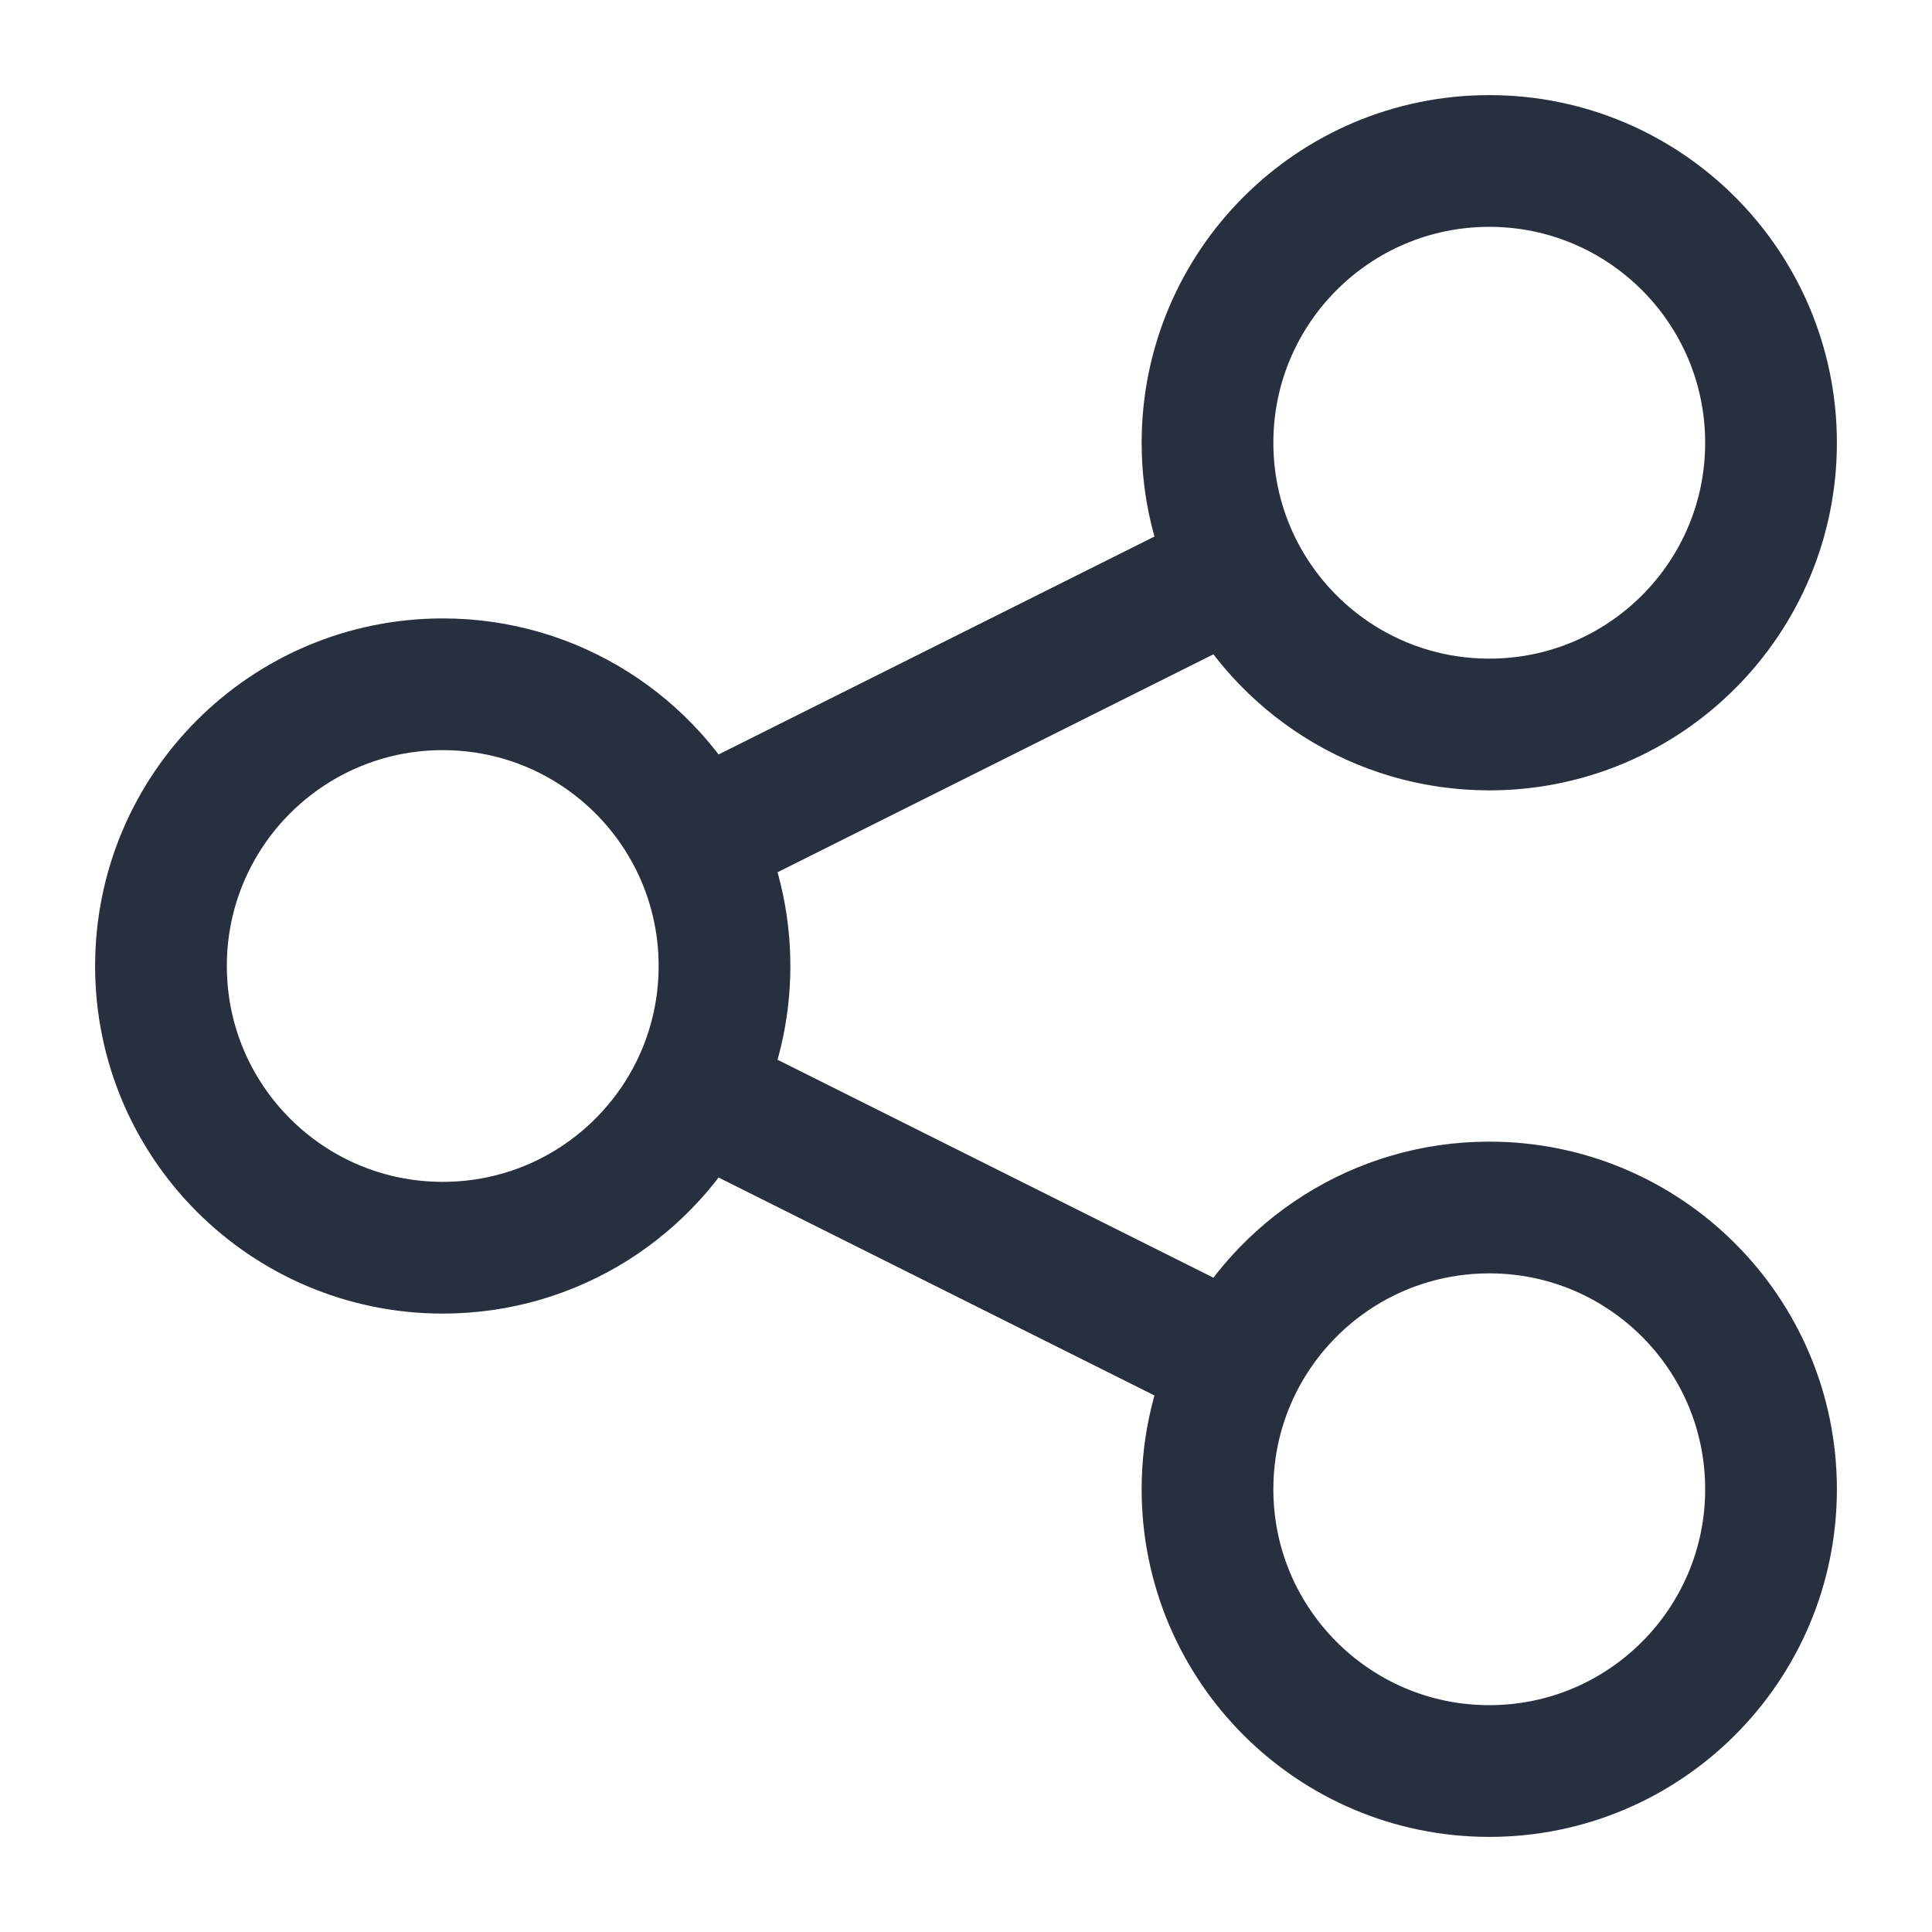 <svg width="22" height="22" viewBox="0 0 22 22" fill="none" xmlns="http://www.w3.org/2000/svg">
<path d="M7.912 9.565C7.385 8.513 6.298 7.792 5.042 7.792C3.27 7.792 1.833 9.228 1.833 11C1.833 12.772 3.27 14.208 5.042 14.208C6.298 14.208 7.385 13.487 7.912 12.435M7.912 9.565C8.128 9.997 8.25 10.484 8.25 11C8.25 11.516 8.128 12.003 7.912 12.435M7.912 9.565L14.088 6.477M7.912 12.435L14.088 15.523M14.088 6.477C14.615 7.528 15.702 8.25 16.959 8.25C18.73 8.25 20.167 6.814 20.167 5.042C20.167 3.27 18.73 1.833 16.959 1.833C15.187 1.833 13.75 3.27 13.75 5.042C13.75 5.558 13.872 6.045 14.088 6.477ZM14.088 15.523C13.872 15.955 13.75 16.442 13.75 16.958C13.75 18.73 15.187 20.167 16.959 20.167C18.73 20.167 20.167 18.73 20.167 16.958C20.167 15.186 18.73 13.75 16.959 13.75C15.702 13.75 14.615 14.472 14.088 15.523Z" stroke="#28303F" stroke-width="1.5" stroke-linecap="round"/>
</svg>
